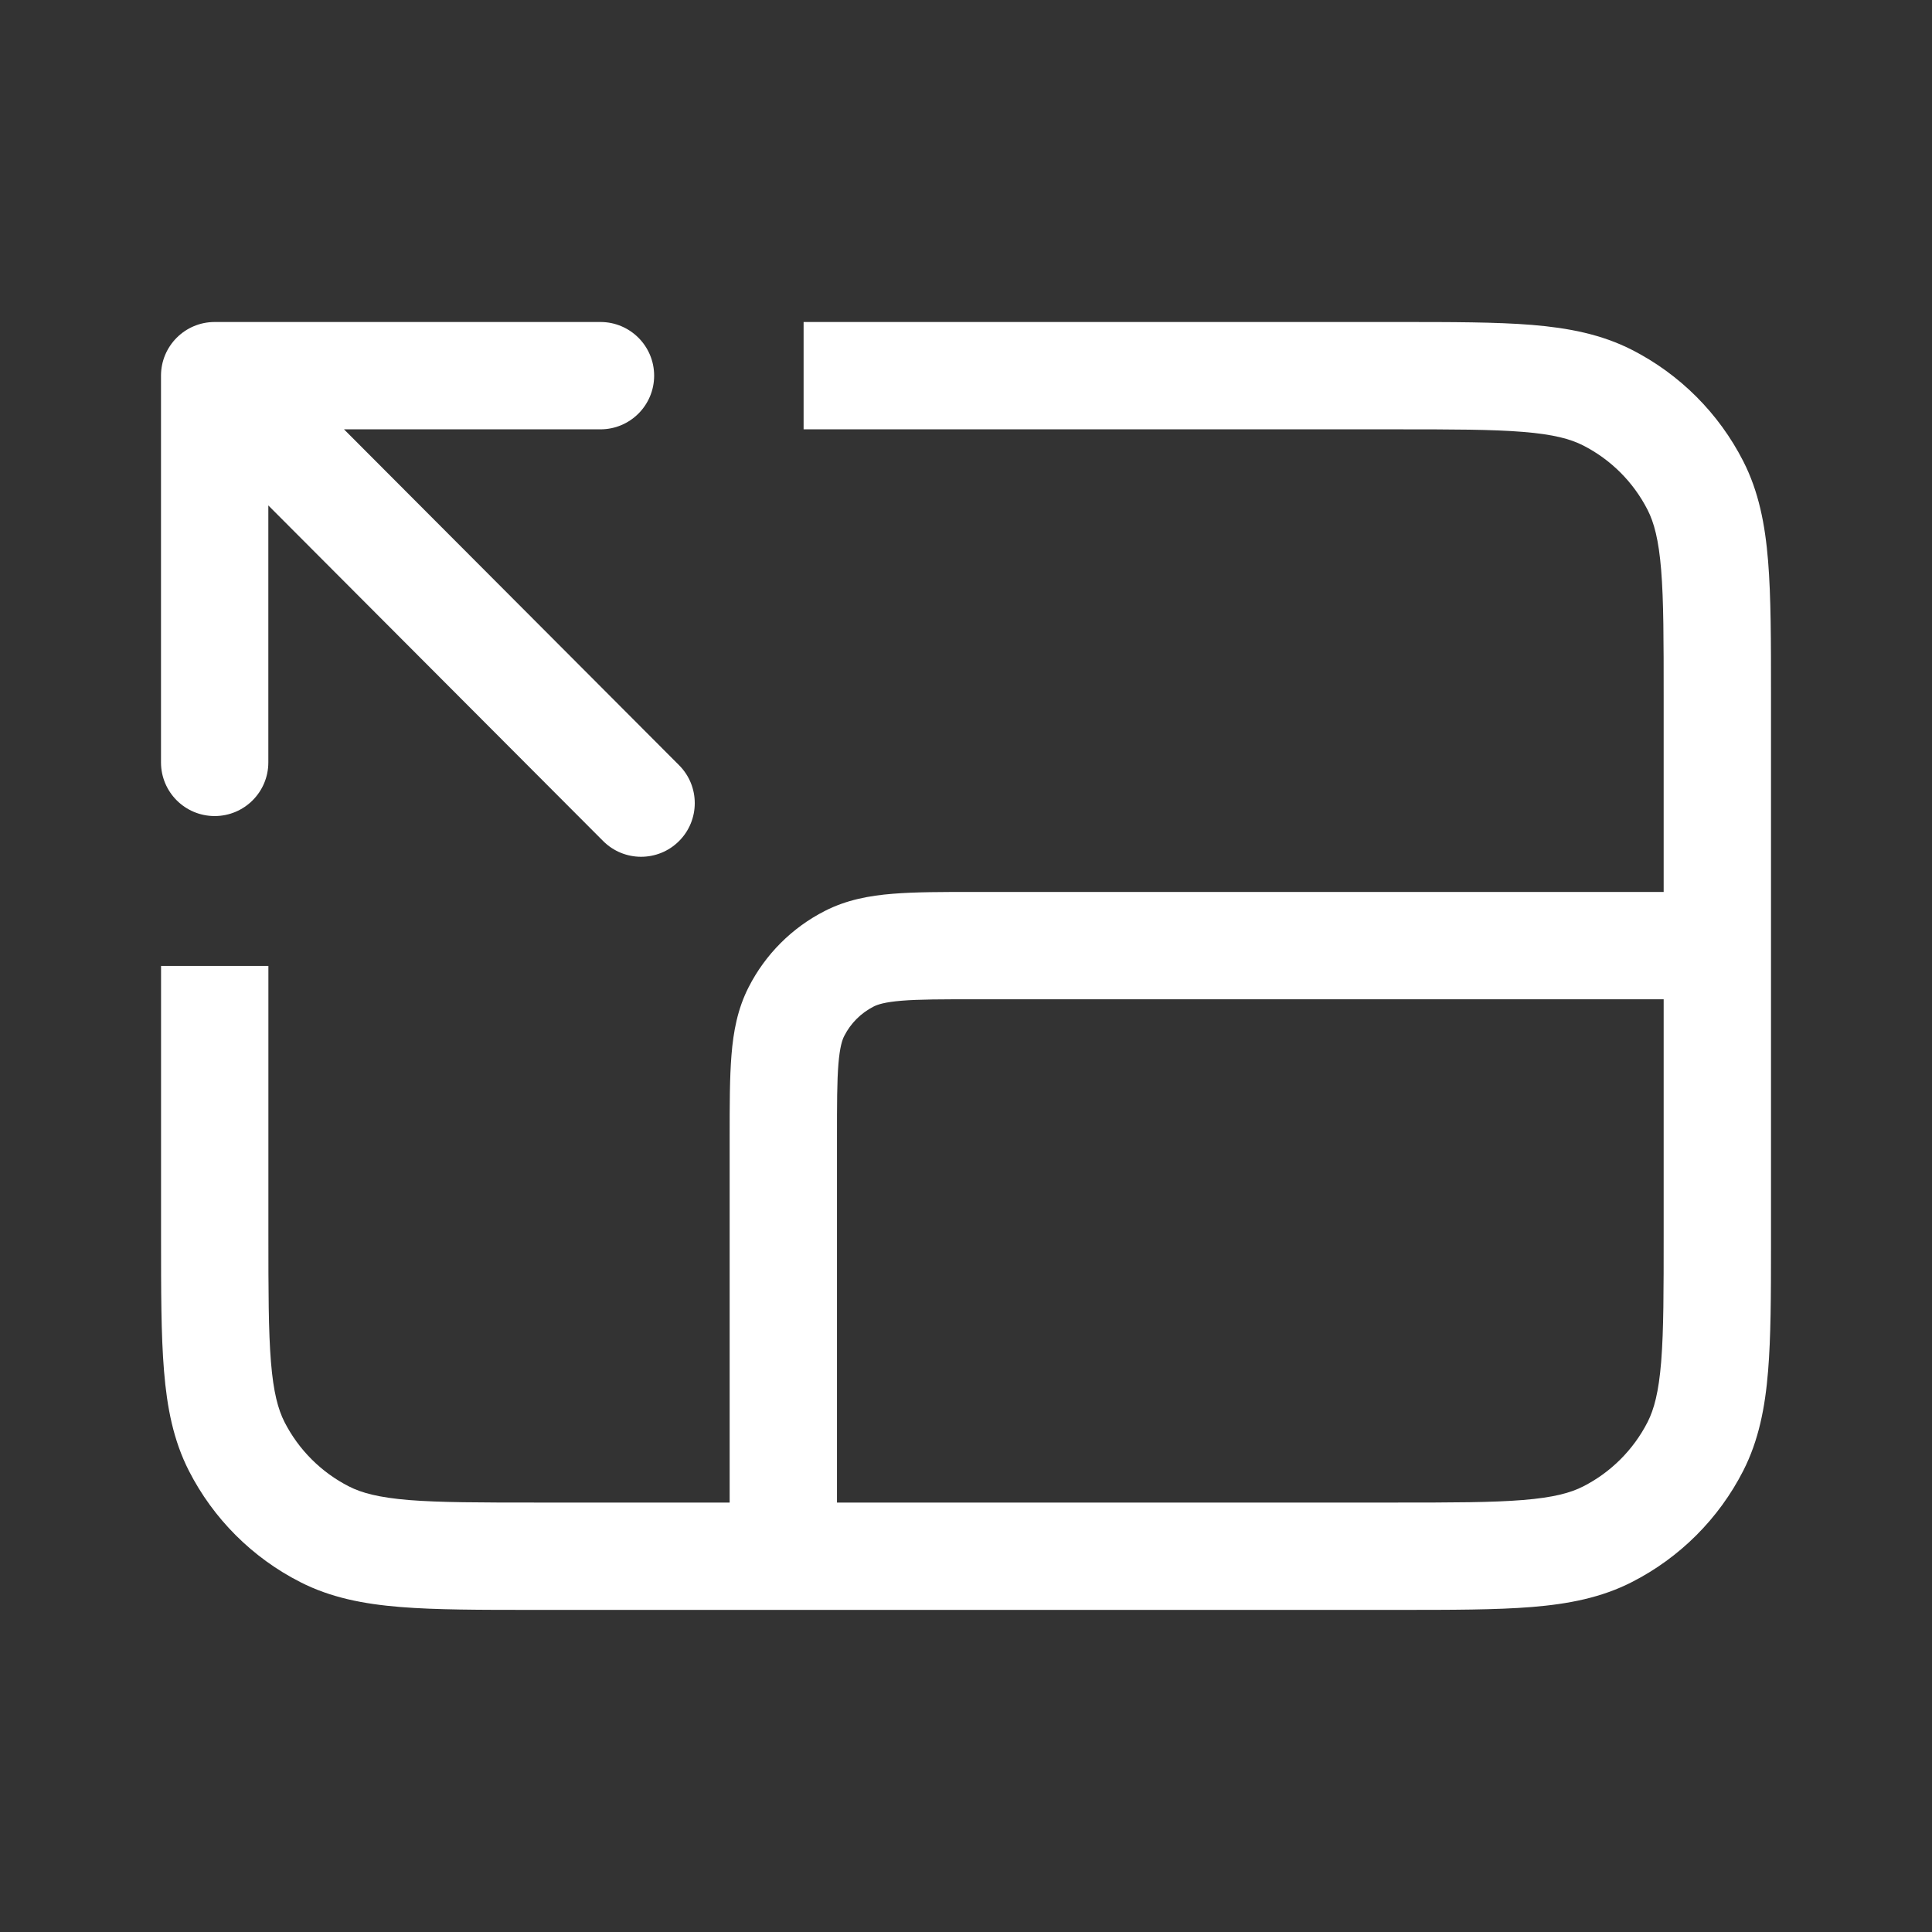 <svg width="36" height="36" viewBox="0 0 36 36" fill="none" xmlns="http://www.w3.org/2000/svg">
<rect x="0" y="0" width="36" height="36" fill="#333333" stroke="none"/>
<path fill-rule="evenodd" clip-rule="evenodd" d="M26.043 6H14.974V8H26C27.067 8 27.807 8.001 28.382 8.048C28.945 8.094 29.262 8.179 29.499 8.3C30.016 8.563 30.437 8.984 30.701 9.502C30.821 9.738 30.907 10.055 30.953 10.618C31 11.194 31 11.933 31 13V16.62L18.156 16.62C17.56 16.62 17.053 16.62 16.636 16.654C16.199 16.689 15.775 16.767 15.37 16.974C14.759 17.285 14.261 17.783 13.95 18.394C13.743 18.799 13.665 19.223 13.63 19.66C13.596 20.077 13.596 20.584 13.596 21.18V27.998H10.001C8.935 27.998 8.195 27.997 7.62 27.951C7.056 27.904 6.74 27.819 6.503 27.698C5.986 27.435 5.565 27.014 5.301 26.497C5.181 26.26 5.095 25.943 5.049 25.38C5.002 24.805 5.001 24.065 5.001 22.998V17.999H3.001V23.041C3.001 24.055 3.001 24.877 3.056 25.543C3.112 26.23 3.231 26.839 3.519 27.405C3.975 28.299 4.701 29.025 5.595 29.48C6.161 29.769 6.77 29.888 7.457 29.944C8.123 29.998 8.945 29.998 9.959 29.998H26.043C27.057 29.998 27.878 29.998 28.545 29.944C29.232 29.888 29.841 29.769 30.407 29.48C31.3 29.025 32.027 28.299 32.483 27.405C32.771 26.839 32.89 26.23 32.946 25.543C32.997 24.918 33 24.157 33 23.229C33 23.167 33 23.104 33 23.041C33 23.041 33 23.041 33 23.041V12.957C33 11.944 33 11.122 32.946 10.456C32.89 9.768 32.771 9.159 32.483 8.594C32.027 7.7 31.3 6.973 30.407 6.518C29.841 6.23 29.232 6.111 28.545 6.054C27.878 6 27.057 6 26.043 6ZM30.955 25.353C30.954 25.362 30.953 25.371 30.953 25.38C30.907 25.943 30.821 26.26 30.701 26.497C30.437 27.014 30.016 27.435 29.499 27.698C29.262 27.819 28.945 27.904 28.382 27.95C27.807 27.997 27.067 27.998 26 27.998H15.596V21.22C15.596 20.573 15.596 20.148 15.623 19.823C15.649 19.51 15.693 19.378 15.732 19.302C15.852 19.067 16.043 18.876 16.278 18.756C16.354 18.717 16.486 18.673 16.799 18.647C17.124 18.62 17.549 18.62 18.196 18.62H31V22.998C31 22.998 31 22.998 31 22.998C31 24.048 31 24.781 30.955 25.353ZM12.189 7C12.189 6.448 11.741 6 11.189 6H4C3.448 6 3 6.448 3 7V14.206C3 14.759 3.448 15.206 4 15.206C4.552 15.206 5 14.759 5 14.206V9.418L11.238 15.671C11.628 16.062 12.261 16.063 12.652 15.673C13.043 15.283 13.044 14.65 12.654 14.259L6.41 8H11.189C11.741 8 12.189 7.552 12.189 7Z" fill="white"/>
</svg>
